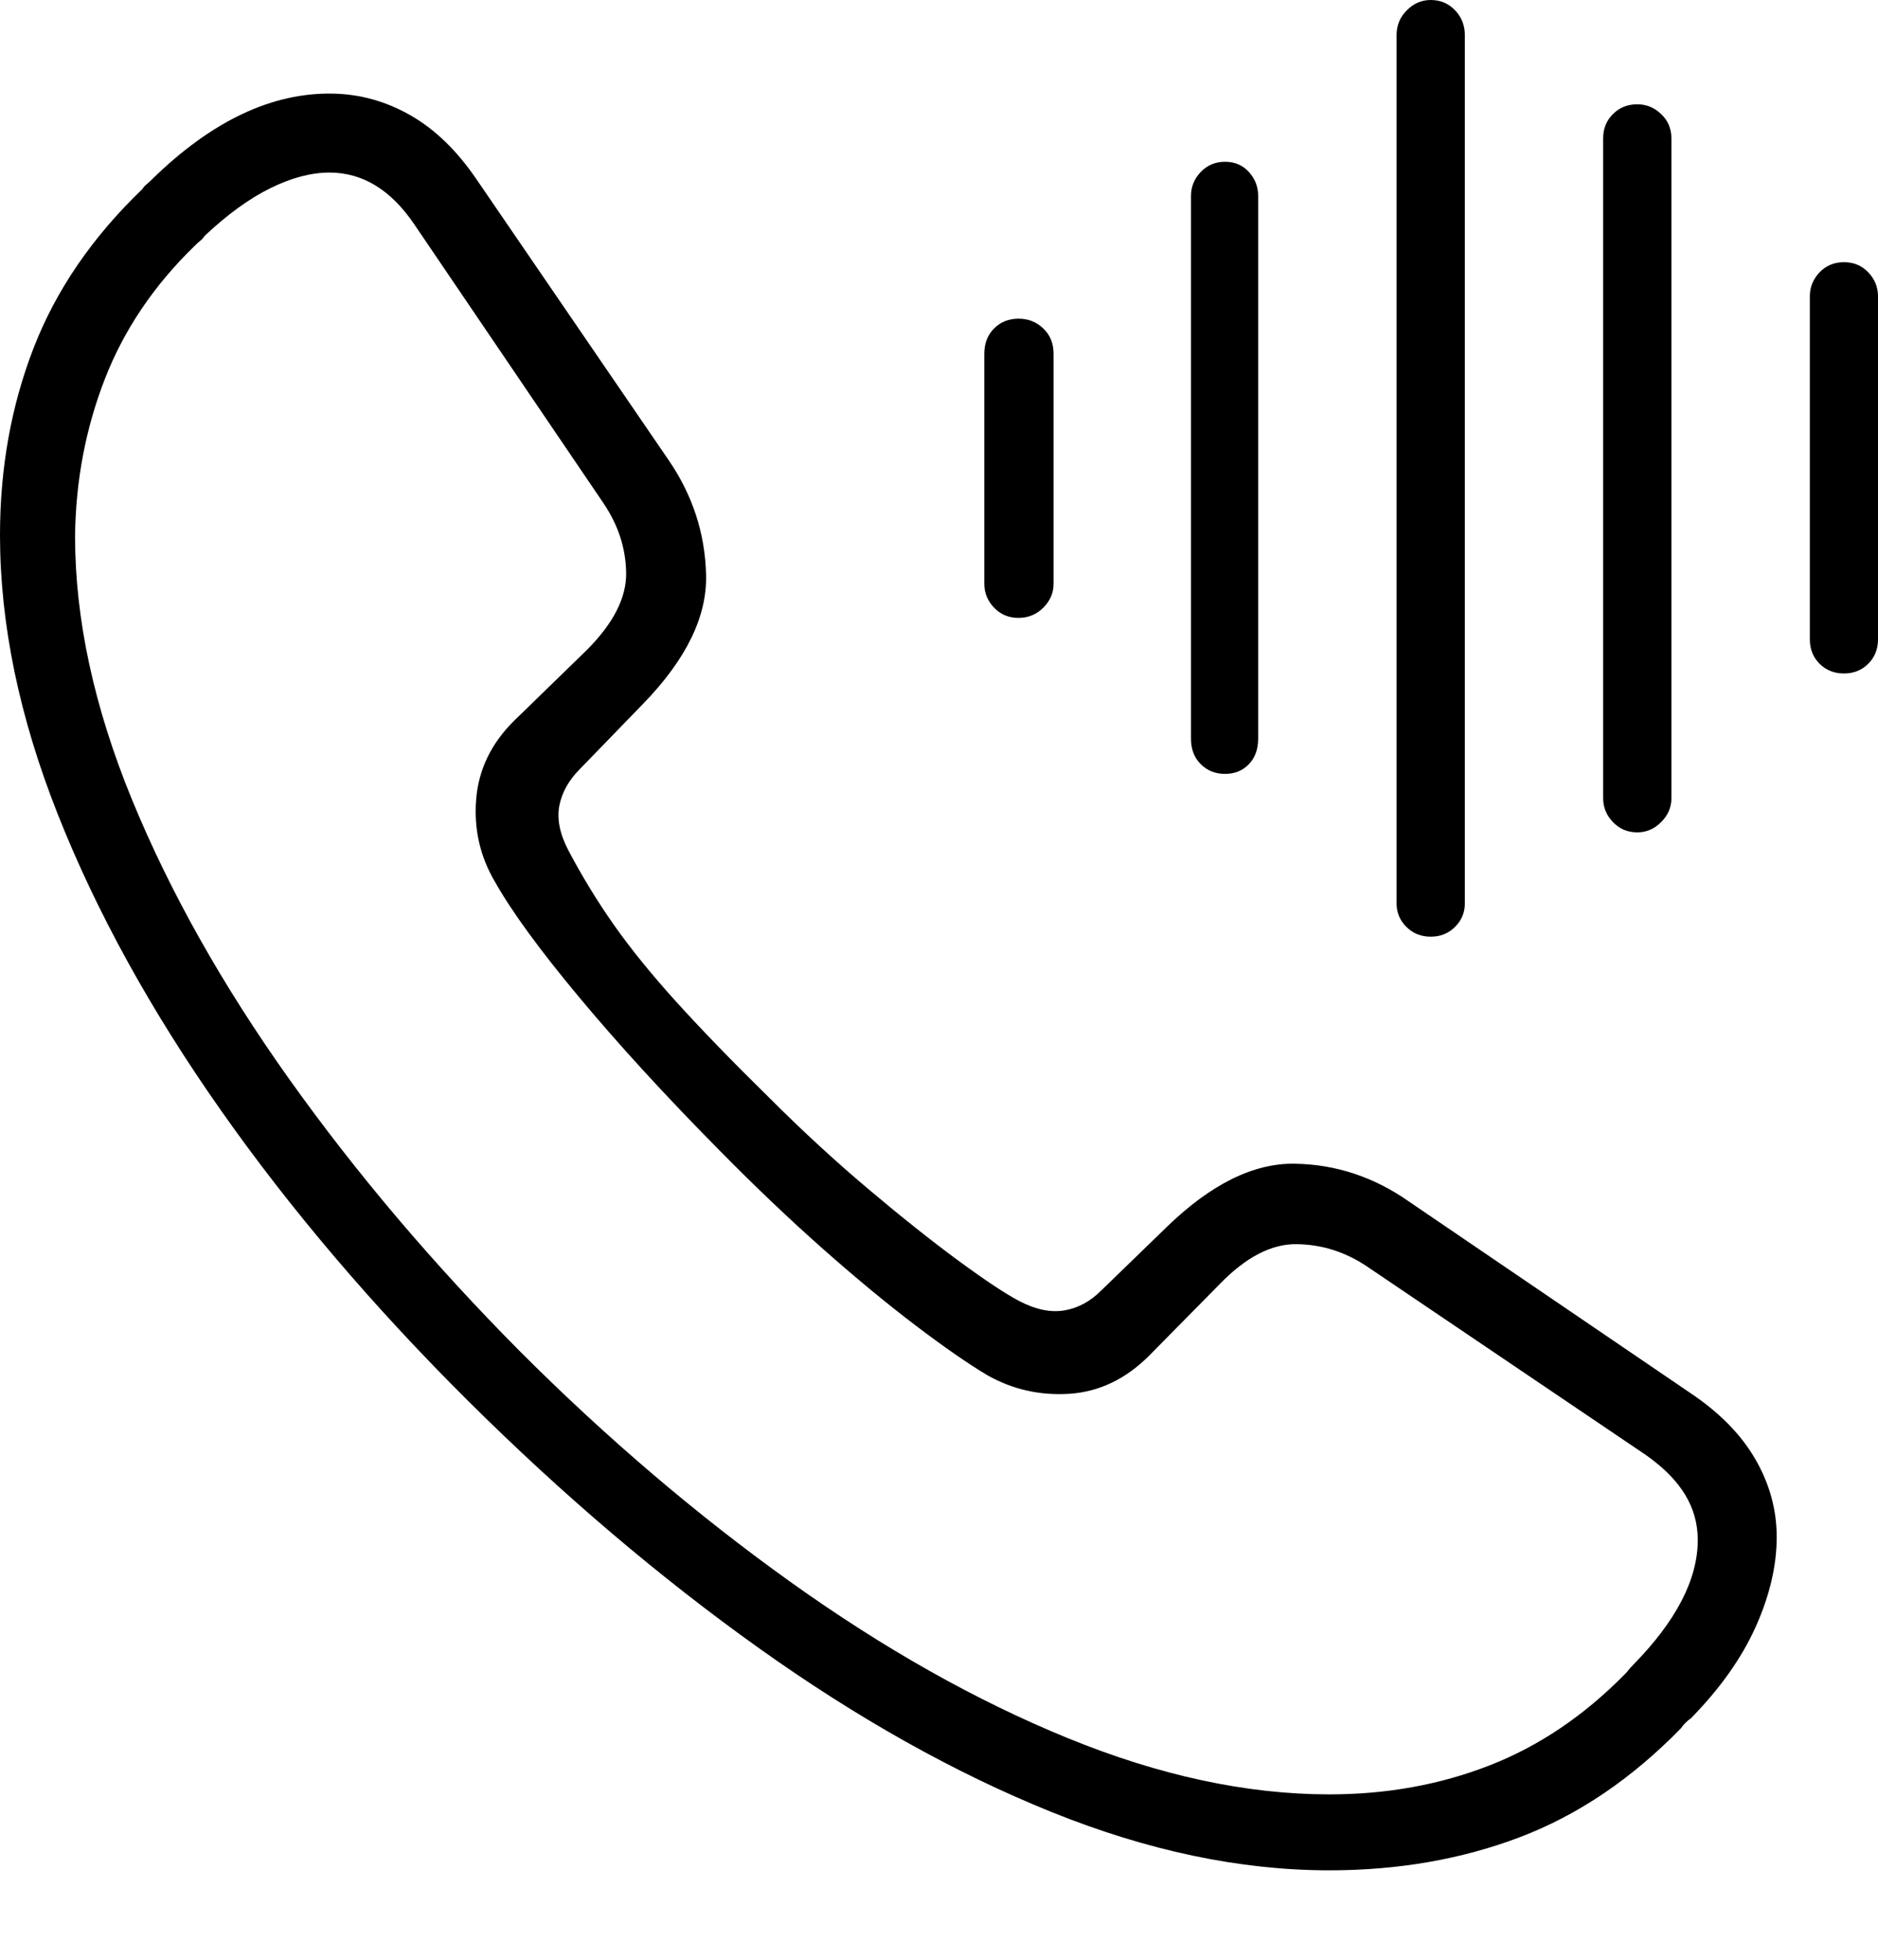 <?xml version="1.0" encoding="UTF-8"?>
<!--Generator: Apple Native CoreSVG 175-->
<!DOCTYPE svg
PUBLIC "-//W3C//DTD SVG 1.1//EN"
       "http://www.w3.org/Graphics/SVG/1.1/DTD/svg11.dtd">
<svg version="1.1" xmlns="http://www.w3.org/2000/svg" xmlns:xlink="http://www.w3.org/1999/xlink" width="18.818" height="19.639">
 <g>
  <rect height="19.639" opacity="0" width="18.818" x="0" y="0"/>
  <path d="M13.32 18.74Q14.355 18.74 15.229 18.408Q16.104 18.076 16.846 17.314Q16.865 17.285 16.89 17.261Q16.914 17.236 16.943 17.217Q17.383 16.768 17.593 16.299Q17.803 15.83 17.803 15.4Q17.803 14.99 17.588 14.619Q17.373 14.248 16.934 13.955L14.121 12.041Q13.594 11.67 12.974 11.66Q12.354 11.65 11.69 12.295L11.035 12.93Q10.869 13.096 10.664 13.13Q10.459 13.164 10.215 13.037Q10.01 12.93 9.604 12.632Q9.199 12.334 8.701 11.914Q8.203 11.494 7.715 11.006Q7.158 10.459 6.782 10.044Q6.406 9.629 6.152 9.268Q5.898 8.906 5.693 8.516Q5.566 8.271 5.605 8.071Q5.645 7.871 5.811 7.705L6.445 7.051Q7.09 6.387 7.075 5.762Q7.061 5.137 6.699 4.609L4.775 1.797Q4.482 1.367 4.116 1.157Q3.75 0.947 3.34 0.938Q2.422 0.918 1.523 1.797Q1.494 1.826 1.47 1.846Q1.445 1.865 1.426 1.895Q0.674 2.617 0.337 3.486Q0 4.355 0 5.361Q0 6.699 0.581 8.164Q1.162 9.629 2.212 11.123Q3.262 12.617 4.697 14.043Q6.113 15.449 7.598 16.509Q9.082 17.568 10.532 18.154Q11.982 18.74 13.32 18.74ZM13.32 17.979Q12.08 17.979 10.703 17.417Q9.326 16.855 7.92 15.85Q6.514 14.844 5.215 13.545Q3.906 12.227 2.9 10.815Q1.895 9.404 1.323 8.013Q0.752 6.621 0.752 5.371Q0.762 4.541 1.05 3.799Q1.338 3.057 1.953 2.461Q1.982 2.432 2.007 2.412Q2.031 2.393 2.051 2.363Q2.393 2.041 2.71 1.885Q3.027 1.729 3.301 1.729Q3.799 1.729 4.15 2.246L6.045 5.039Q6.27 5.371 6.274 5.742Q6.279 6.113 5.879 6.514L5.146 7.227Q4.805 7.568 4.771 8.013Q4.736 8.457 4.961 8.838Q5.215 9.287 5.806 9.995Q6.396 10.703 7.197 11.514Q7.734 12.06 8.242 12.51Q8.75 12.959 9.175 13.281Q9.6 13.604 9.893 13.779Q10.273 13.994 10.718 13.965Q11.162 13.935 11.514 13.584L12.227 12.861Q12.617 12.461 12.993 12.466Q13.369 12.471 13.691 12.685L16.494 14.58Q16.758 14.766 16.885 14.976Q17.012 15.185 17.012 15.43Q17.012 16.025 16.357 16.689Q16.328 16.719 16.314 16.738Q16.299 16.758 16.279 16.777Q15.664 17.402 14.922 17.69Q14.18 17.979 13.32 17.979ZM10.205 6.191Q10.352 6.191 10.454 6.089Q10.557 5.986 10.557 5.85L10.557 3.545Q10.557 3.389 10.454 3.291Q10.352 3.193 10.205 3.193Q10.059 3.193 9.961 3.291Q9.863 3.389 9.863 3.545L9.863 5.85Q9.863 5.986 9.961 6.089Q10.059 6.191 10.205 6.191ZM12.275 7.754Q12.422 7.754 12.515 7.656Q12.607 7.559 12.607 7.402L12.607 1.963Q12.607 1.826 12.515 1.724Q12.422 1.621 12.275 1.621Q12.129 1.621 12.031 1.724Q11.934 1.826 11.934 1.963L11.934 7.402Q11.934 7.559 12.031 7.656Q12.129 7.754 12.275 7.754ZM14.336 9.385Q14.482 9.385 14.58 9.287Q14.678 9.189 14.678 9.053L14.678 0.352Q14.678 0.205 14.58 0.103Q14.482 0 14.336 0Q14.199 0 14.097 0.103Q13.994 0.205 13.994 0.352L13.994 9.053Q13.994 9.189 14.092 9.287Q14.19 9.385 14.336 9.385ZM16.406 8.34Q16.543 8.34 16.645 8.237Q16.748 8.135 16.748 7.998L16.748 1.387Q16.748 1.24 16.645 1.143Q16.543 1.045 16.406 1.045Q16.26 1.045 16.162 1.143Q16.064 1.24 16.064 1.387L16.064 7.998Q16.064 8.135 16.162 8.237Q16.26 8.34 16.406 8.34ZM18.477 6.748Q18.623 6.748 18.721 6.65Q18.818 6.553 18.818 6.406L18.818 2.969Q18.818 2.832 18.721 2.729Q18.623 2.627 18.477 2.627Q18.33 2.627 18.232 2.729Q18.135 2.832 18.135 2.969L18.135 6.406Q18.135 6.553 18.232 6.65Q18.33 6.748 18.477 6.748Z" fill="#000000"/>
 </g>
</svg>
